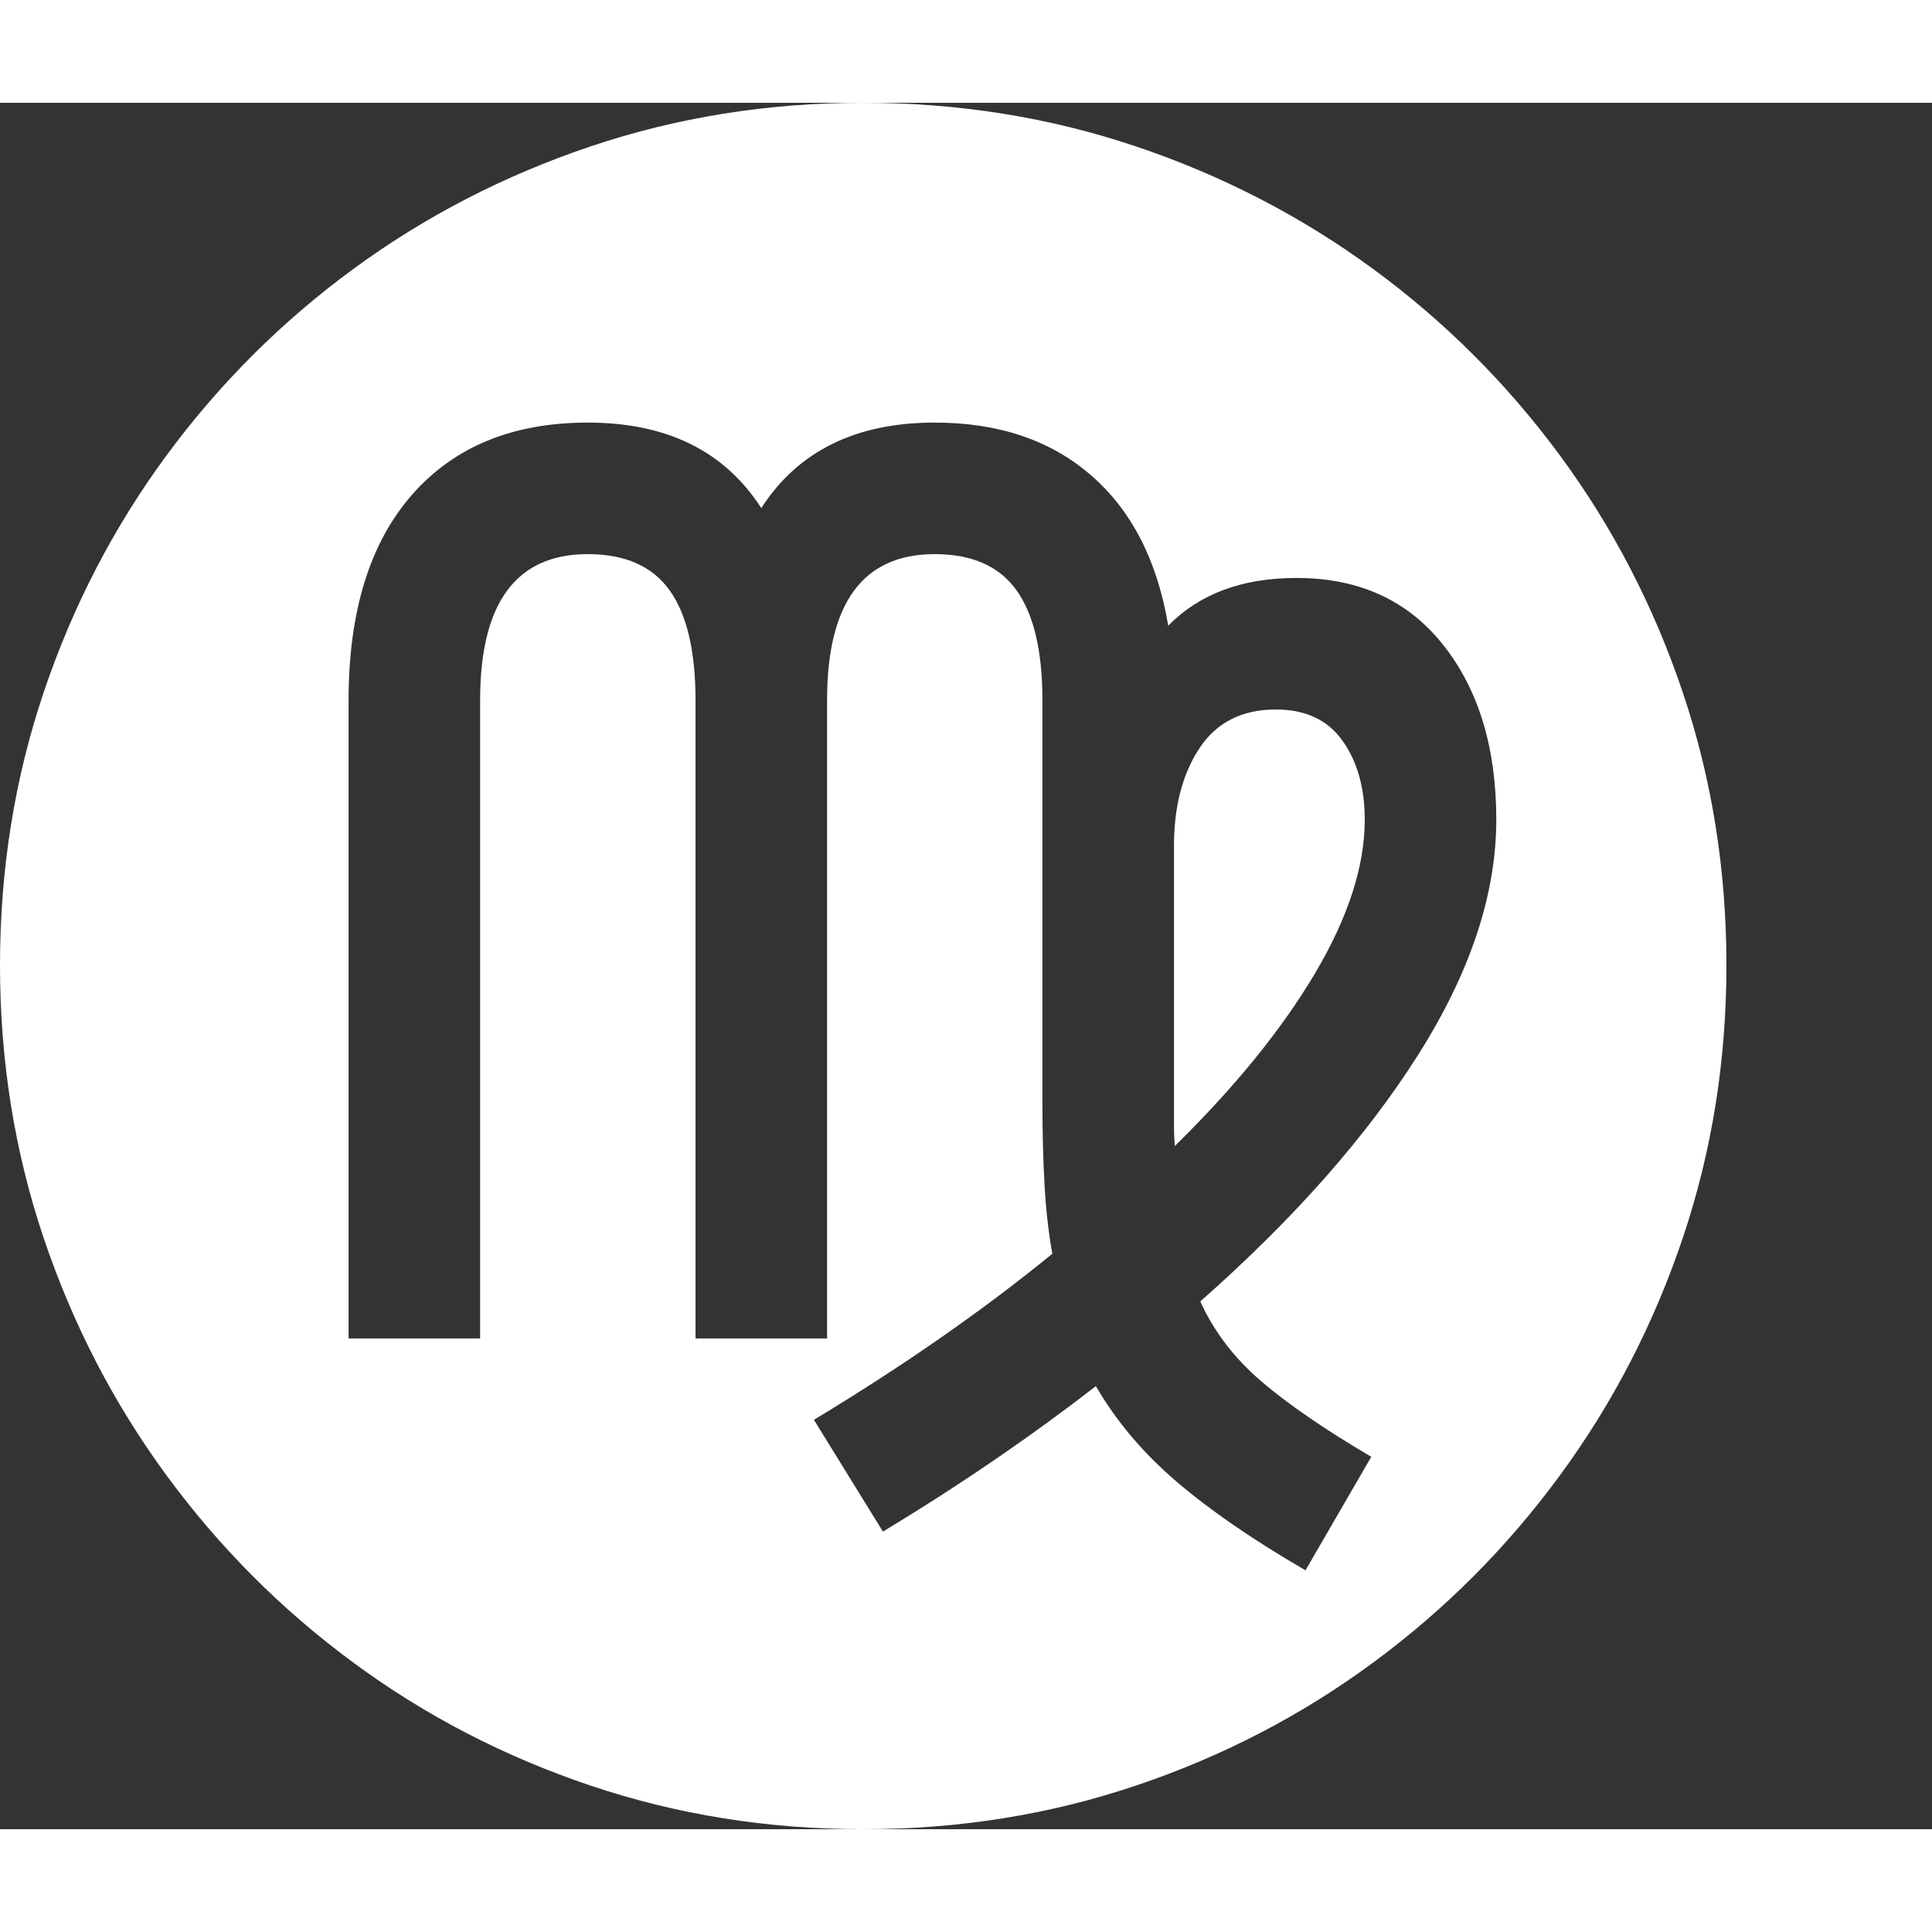 <svg version="1.1" xmlns="http://www.w3.org/2000/svg" style="fill:rgba(0,0,0,1.0)" width="256" height="256" viewBox="0 0 36.719 32.812"><rect x="0" y="0" width="36.719" height="32.812" fill="#333333" stroke="none"/><path fill="rgb(255, 255, 255)" d="M16.406 32.812 C14.594 32.812 12.867 32.536 11.227 31.984 C9.586 31.432 8.083 30.654 6.719 29.648 C5.354 28.643 4.169 27.456 3.164 26.086 C2.159 24.716 1.38 23.211 0.828 21.57 C0.276 19.93 0 18.203 0 16.391 C0 14.578 0.276 12.852 0.828 11.211 C1.38 9.57 2.159 8.068 3.164 6.703 C4.169 5.339 5.354 4.156 6.719 3.156 C8.083 2.156 9.586 1.38 11.227 0.828 C12.867 0.276 14.594 -0 16.406 -0 C18.219 -0 19.945 0.276 21.586 0.828 C23.227 1.38 24.729 2.156 26.094 3.156 C27.458 4.156 28.643 5.339 29.648 6.703 C30.654 8.068 31.432 9.57 31.984 11.211 C32.536 12.852 32.812 14.578 32.812 16.391 C32.812 18.203 32.536 19.93 31.984 21.57 C31.432 23.211 30.654 24.716 29.648 26.086 C28.643 27.456 27.458 28.643 26.094 29.648 C24.729 30.654 23.227 31.432 21.586 31.984 C19.945 32.536 18.219 32.812 16.406 32.812 Z M24.812 27.891 L26.062 25.734 C25.177 25.214 24.479 24.734 23.969 24.297 C23.458 23.859 23.073 23.354 22.812 22.781 C24.583 21.219 25.964 19.656 26.953 18.094 C27.943 16.531 28.438 15.042 28.438 13.625 C28.438 12.26 28.102 11.154 27.43 10.305 C26.758 9.456 25.828 9.031 24.641 9.031 C23.609 9.031 22.797 9.333 22.203 9.938 C21.995 8.698 21.505 7.745 20.734 7.078 C19.964 6.411 18.974 6.078 17.766 6.078 C16.266 6.078 15.167 6.62 14.469 7.703 C13.771 6.62 12.672 6.078 11.172 6.078 C9.745 6.078 8.63 6.536 7.828 7.453 C7.026 8.37 6.625 9.672 6.625 11.359 L6.625 23.484 L9.125 23.484 L9.125 11.359 C9.125 9.505 9.807 8.578 11.172 8.578 C11.88 8.578 12.398 8.807 12.727 9.266 C13.055 9.724 13.219 10.422 13.219 11.359 L13.219 23.484 L15.719 23.484 L15.719 11.359 C15.719 9.505 16.401 8.578 17.766 8.578 C18.474 8.578 18.992 8.807 19.32 9.266 C19.648 9.724 19.812 10.422 19.812 11.359 L19.812 19.047 C19.812 19.589 19.826 20.094 19.852 20.562 C19.878 21.031 19.927 21.469 20 21.875 C18.687 22.948 17.177 24 15.469 25.031 L16.781 27.156 C17.521 26.708 18.229 26.253 18.906 25.789 C19.583 25.326 20.224 24.859 20.828 24.391 C21.214 25.057 21.727 25.664 22.367 26.211 C23.008 26.758 23.823 27.318 24.812 27.891 Z M22.328 19.828 C22.318 19.693 22.312 19.563 22.312 19.438 C22.312 19.312 22.312 19.182 22.312 19.047 L22.312 14.125 C22.312 13.375 22.474 12.755 22.797 12.266 C23.12 11.776 23.604 11.531 24.25 11.531 C24.813 11.531 25.234 11.729 25.516 12.125 C25.797 12.521 25.938 13.021 25.938 13.625 C25.938 14.51 25.622 15.484 24.992 16.547 C24.362 17.609 23.474 18.703 22.328 19.828 Z M36.719 27.344" /></svg>